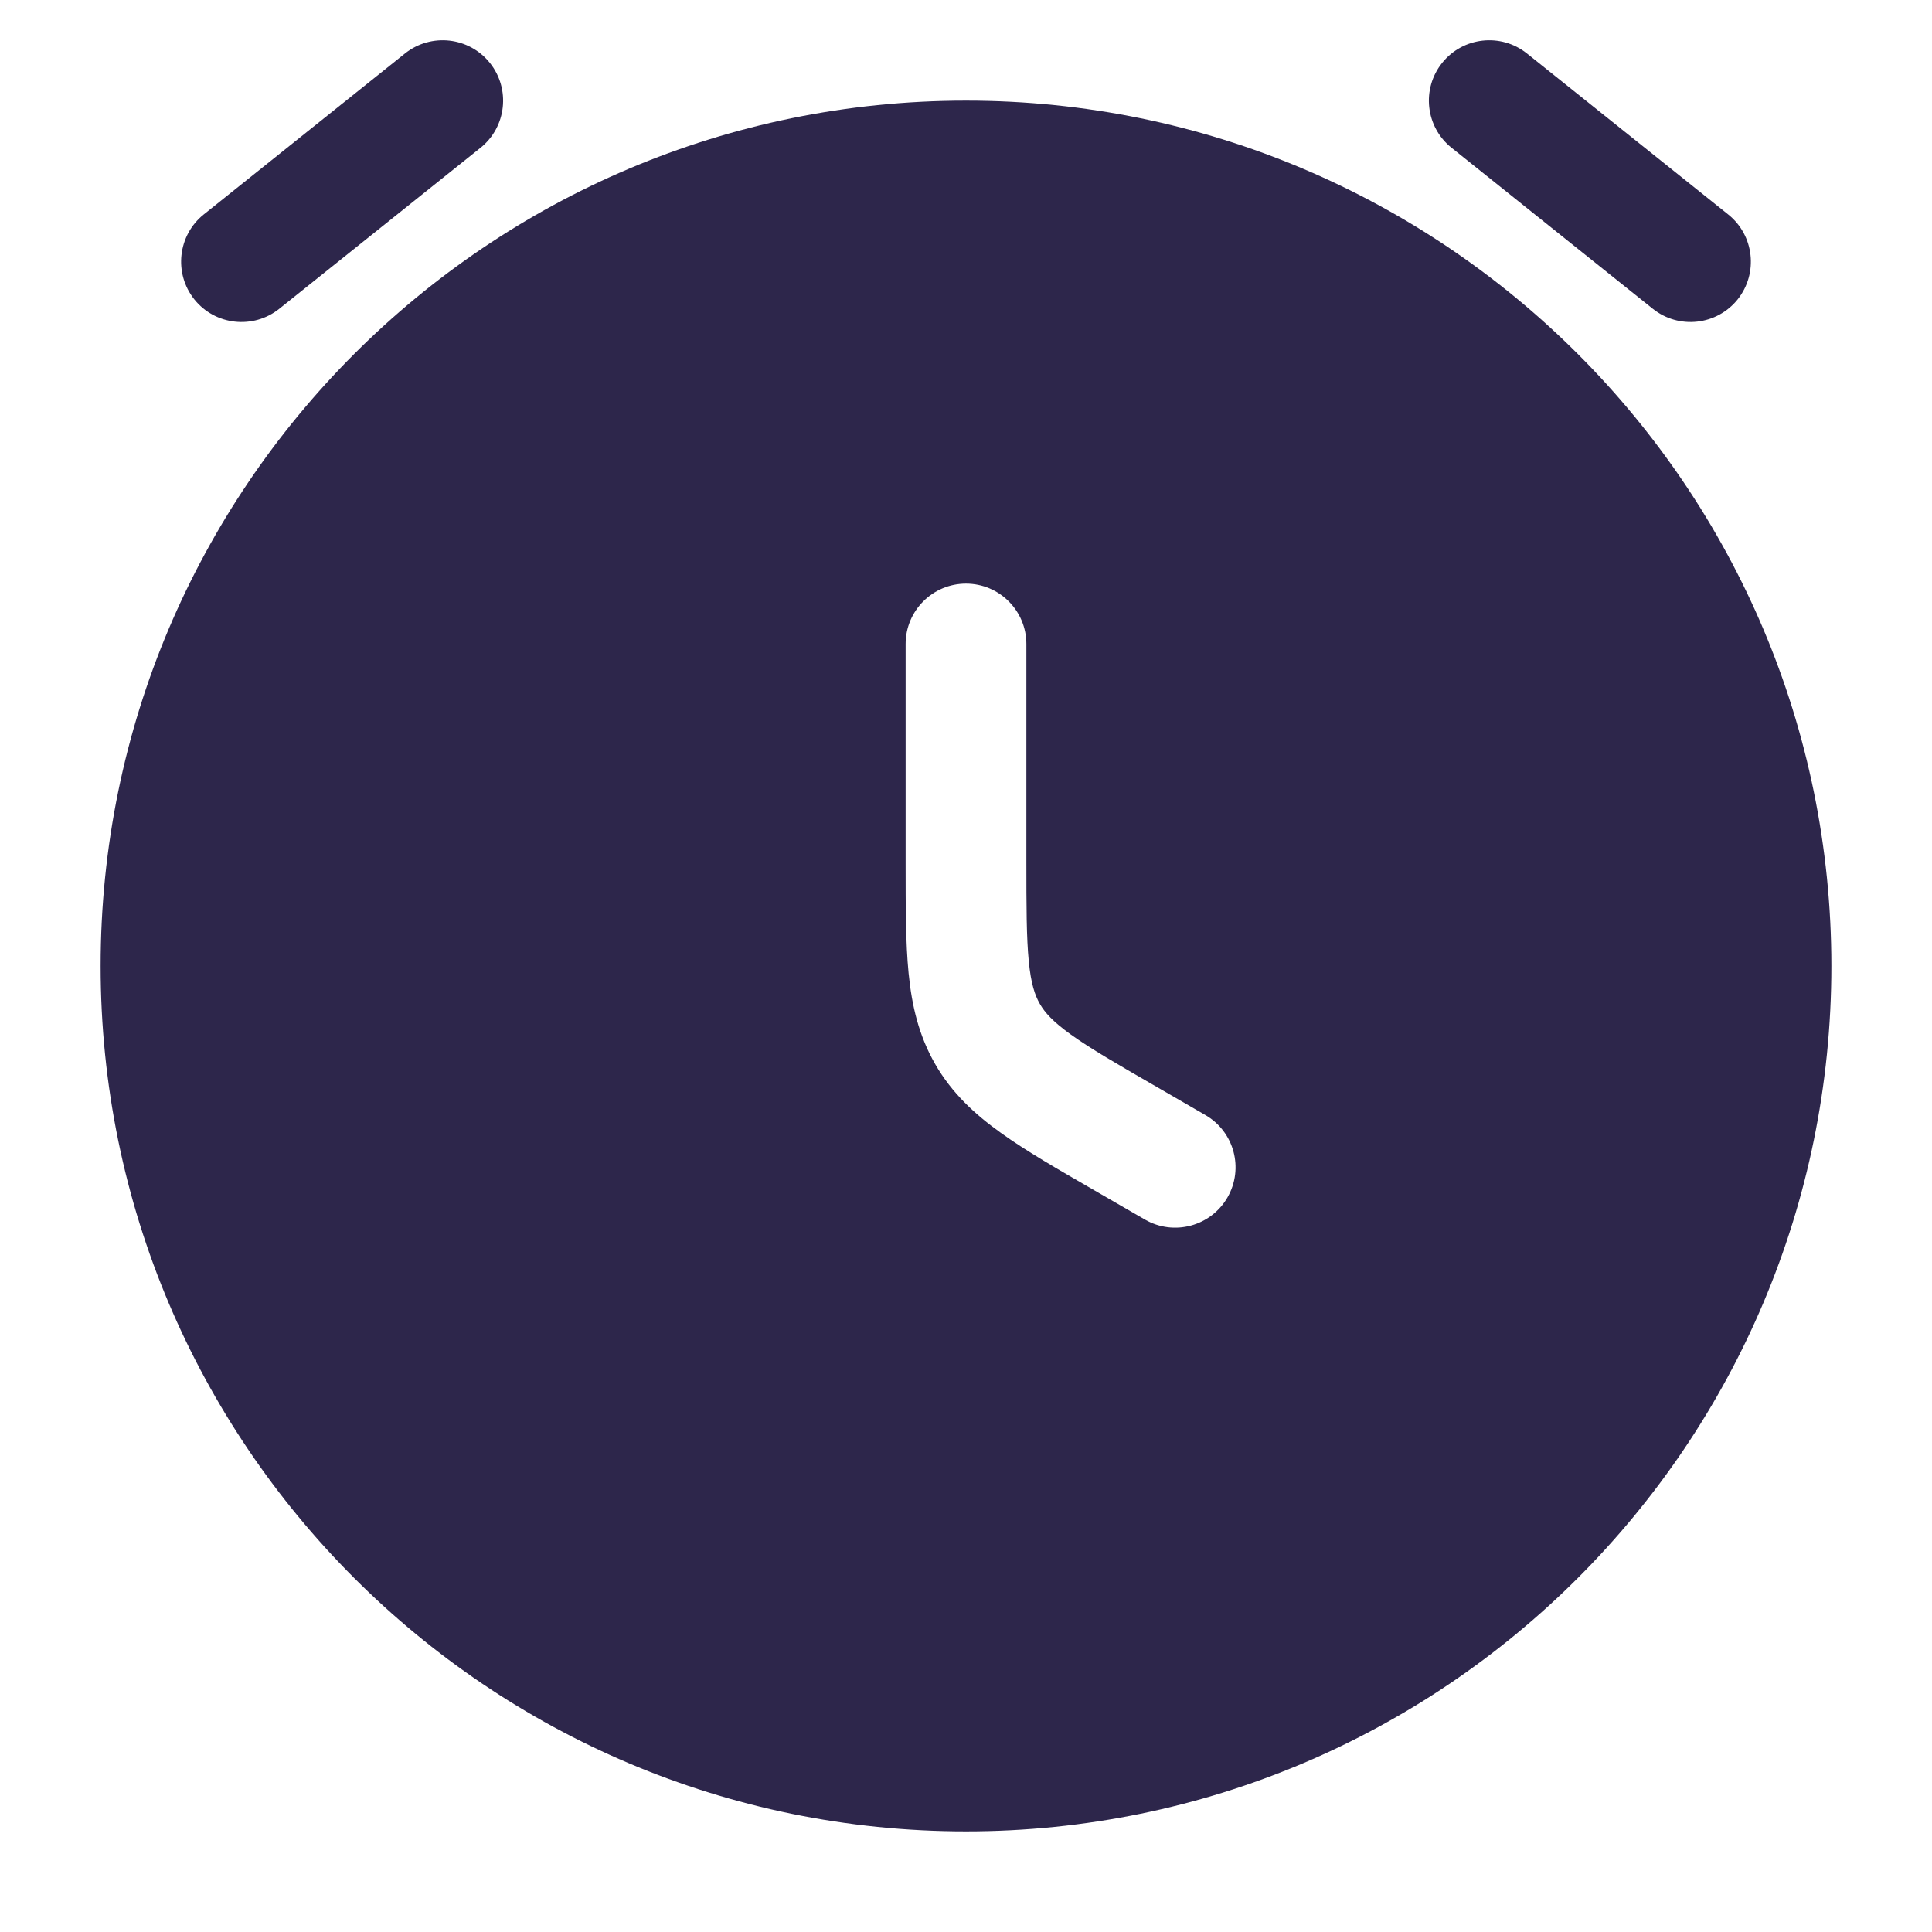 <svg xmlns="http://www.w3.org/2000/svg" width="24" height="24" viewBox="0 0 24 24">
  <defs/>
  <path fill="#2D264B" d="M5.969,1.836 C6.292,1.577 6.344,1.105 6.086,0.782 C5.827,0.458 5.355,0.406 5.031,0.664 L2.531,2.664 C2.208,2.923 2.156,3.395 2.414,3.719 C2.673,4.042 3.145,4.094 3.469,3.836 L5.969,1.836 Z"/>
  <path fill="#2D264B" d="M18.968,0.664 C18.645,0.406 18.173,0.458 17.914,0.782 C17.656,1.105 17.708,1.577 18.032,1.836 L20.532,3.836 C20.855,4.094 21.327,4.042 21.586,3.719 C21.844,3.395 21.792,2.923 21.468,2.664 L18.968,0.664 Z"/>
  <path fill="#2D264B" d="M12,1.25 C17.937,1.25 22.75,6.063 22.75,12 C22.75,17.937 17.937,22.75 12,22.75 C6.063,22.75 1.25,17.937 1.25,12 C1.25,6.063 6.063,1.25 12,1.25 Z M12.75,8 C12.75,7.586 12.414,7.25 12,7.25 C11.586,7.25 11.25,7.586 11.25,8 L11.25,10.726 C11.25,11.259 11.25,11.713 11.287,12.09 C11.327,12.492 11.413,12.864 11.618,13.22 C11.824,13.577 12.104,13.837 12.432,14.072 C12.739,14.293 13.132,14.52 13.595,14.787 L14.223,15.15 C14.582,15.357 15.041,15.234 15.248,14.875 C15.455,14.516 15.332,14.058 14.973,13.851 L14.375,13.505 C13.874,13.216 13.546,13.026 13.305,12.853 C13.078,12.69 12.979,12.578 12.917,12.47 C12.856,12.363 12.807,12.221 12.78,11.943 C12.751,11.648 12.75,11.269 12.75,10.691 Z"/>
</svg>

